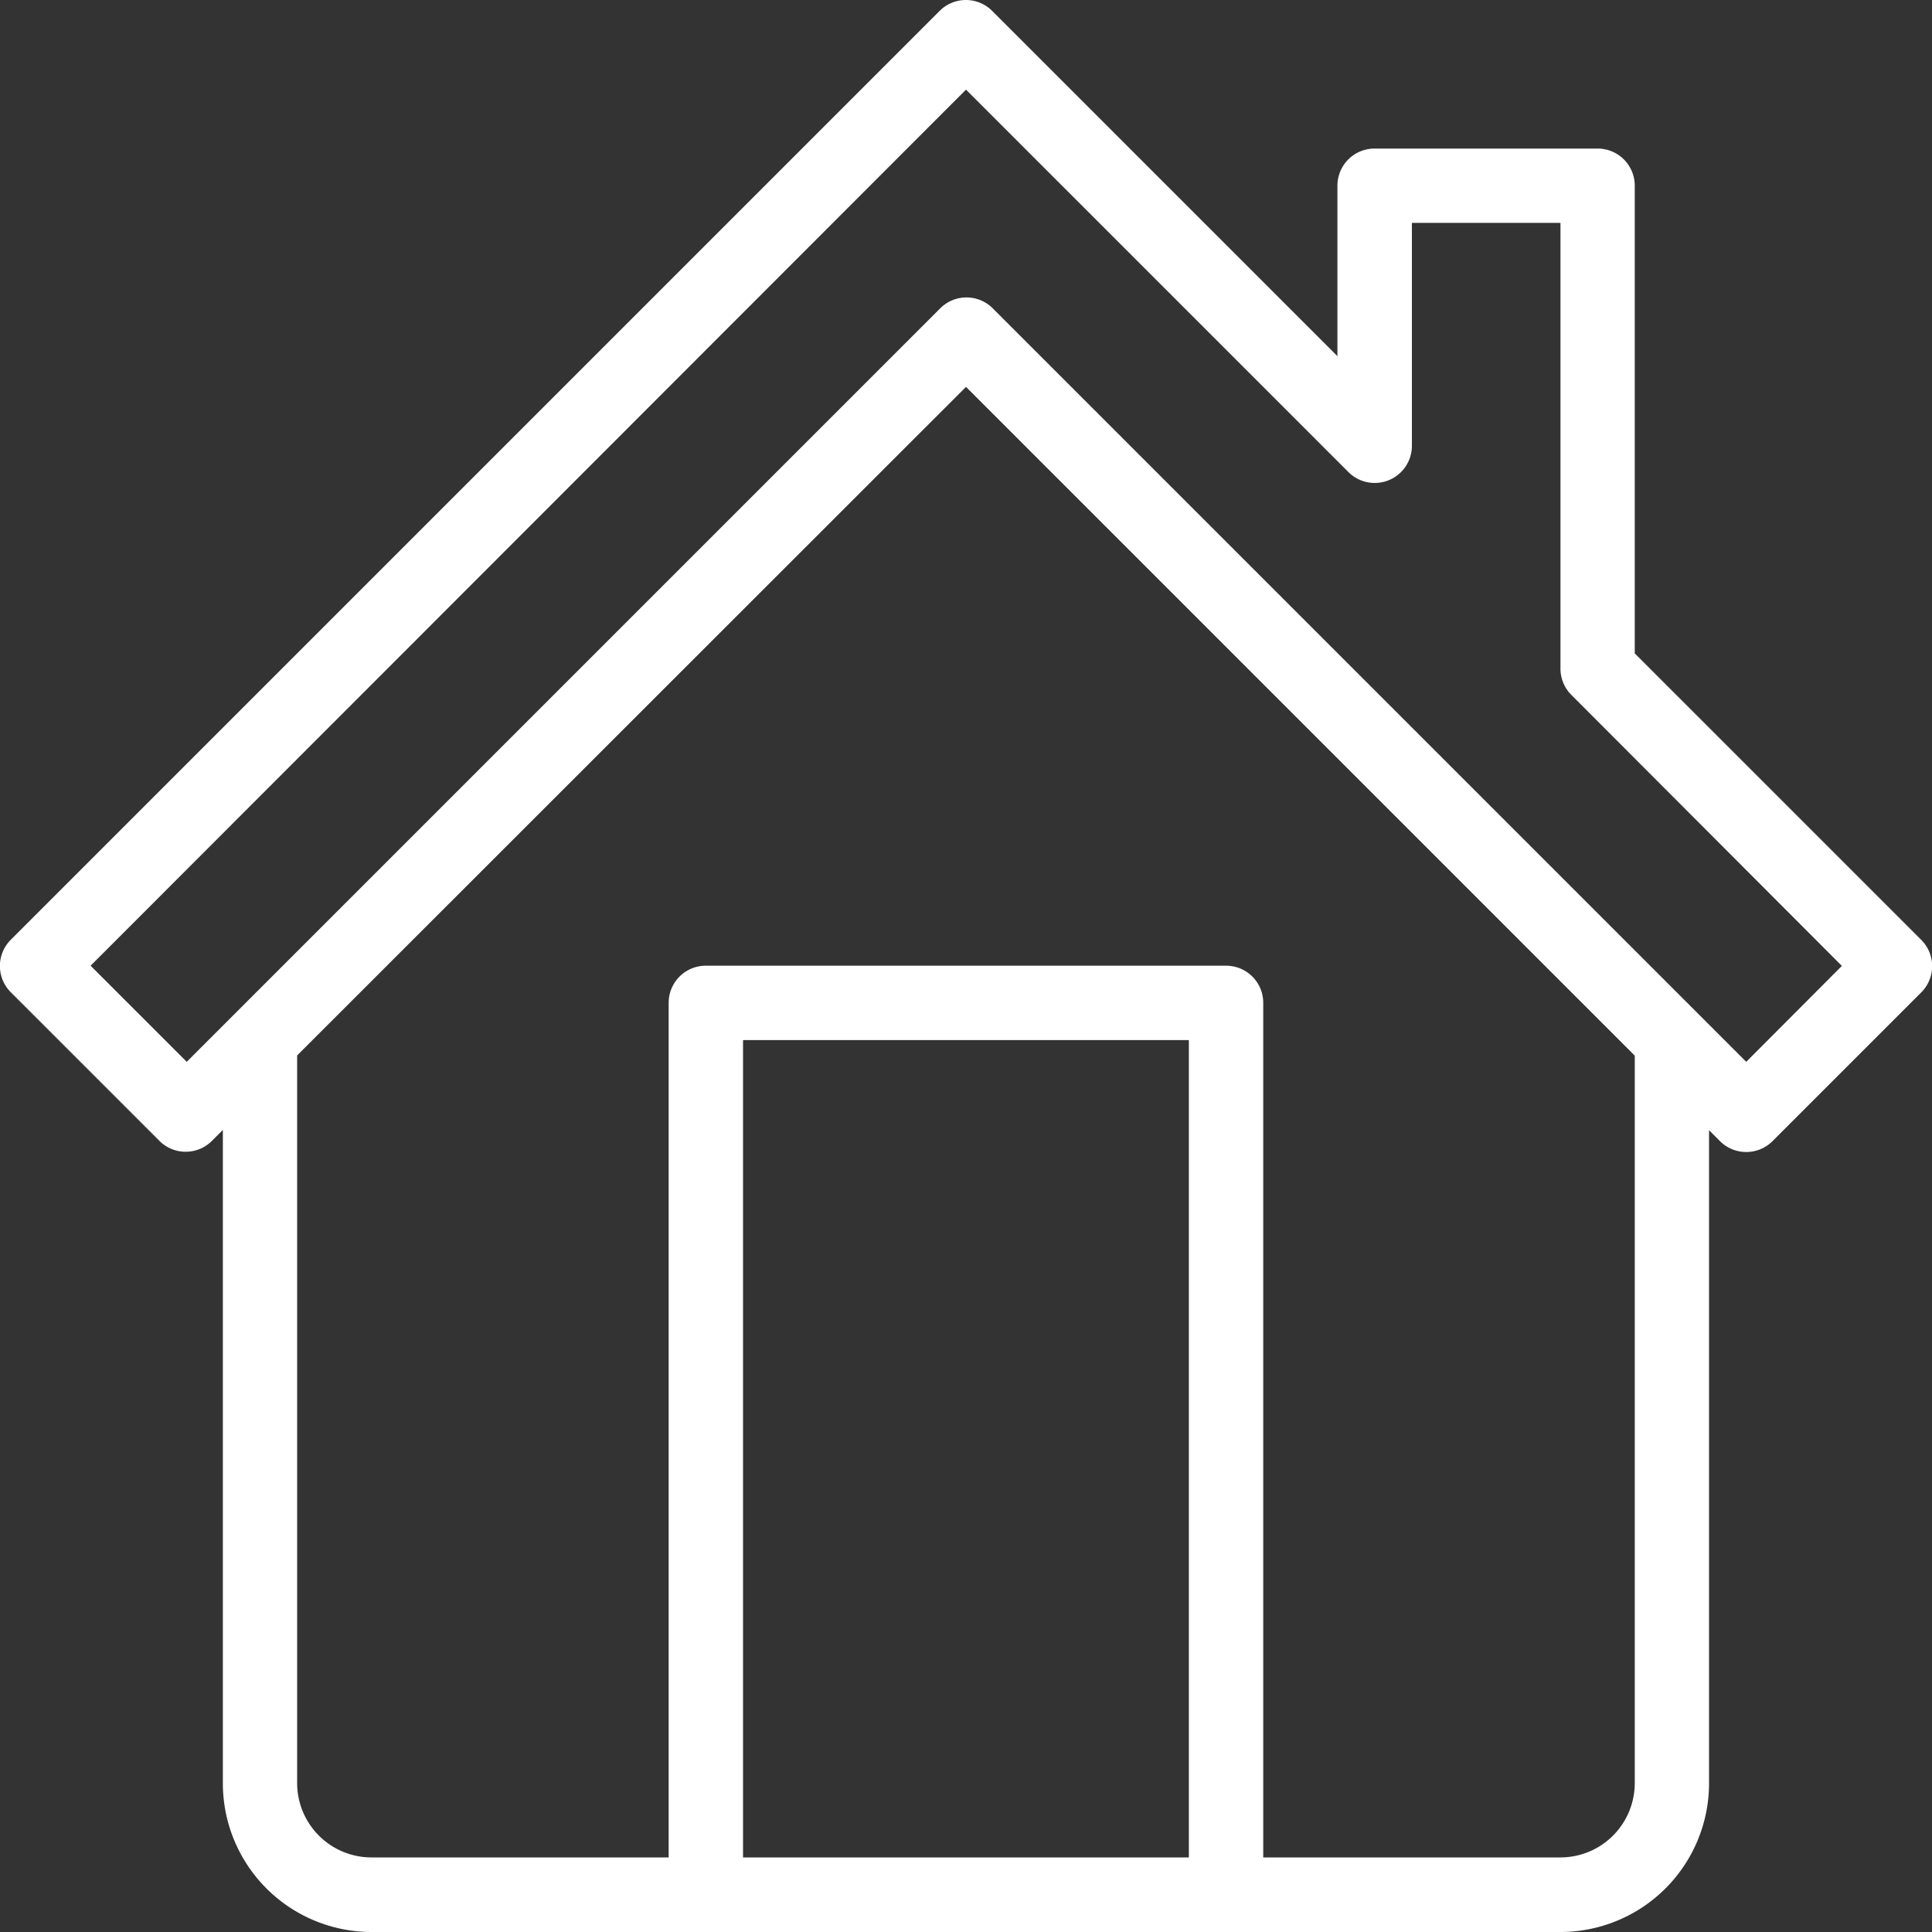 <svg height="20" viewBox="0 0 20 20" width="20" xmlns="http://www.w3.org/2000/svg">
    <rect x="0" y="0" width="20" height="20" fill="#333333" stroke="none"/>
    <path d="M397.887,471.728l-2.964-2.964v-4.841a.384.384,0,0,0-.385-.385h-2.308a.384.384,0,0,0-.385.385v1.764l-3.574-3.574a.384.384,0,0,0-.544,0l-9.615,9.615a.384.384,0,0,0,0,.544l1.538,1.538a.384.384,0,0,0,.544,0l.113-.113v6.764A1.54,1.54,0,0,0,381.846,482h12.308a1.54,1.54,0,0,0,1.538-1.538V473.7l.113.113a.385.385,0,0,0,.544,0l1.538-1.538A.384.384,0,0,0,397.887,471.728Zm-12.195,9.5v-8.461h4.615v8.461Zm9.231-.769a.77.77,0,0,1-.769.769h-3.077v-8.846a.384.384,0,0,0-.385-.385h-5.385a.384.384,0,0,0-.385.385v8.846h-3.077a.77.77,0,0,1-.769-.769v-7.533L388,466.005l6.923,6.923Zm1.154-7.467-7.8-7.8a.384.384,0,0,0-.544,0l-7.8,7.8-.995-.995L388,462.928l3.959,3.959a.385.385,0,0,0,.657-.272v-2.308h1.538v4.615a.383.383,0,0,0,.113.272l2.8,2.805Z"
        fill="#fff"
        id="Home" transform="translate(-378 -462)" />
</svg>
